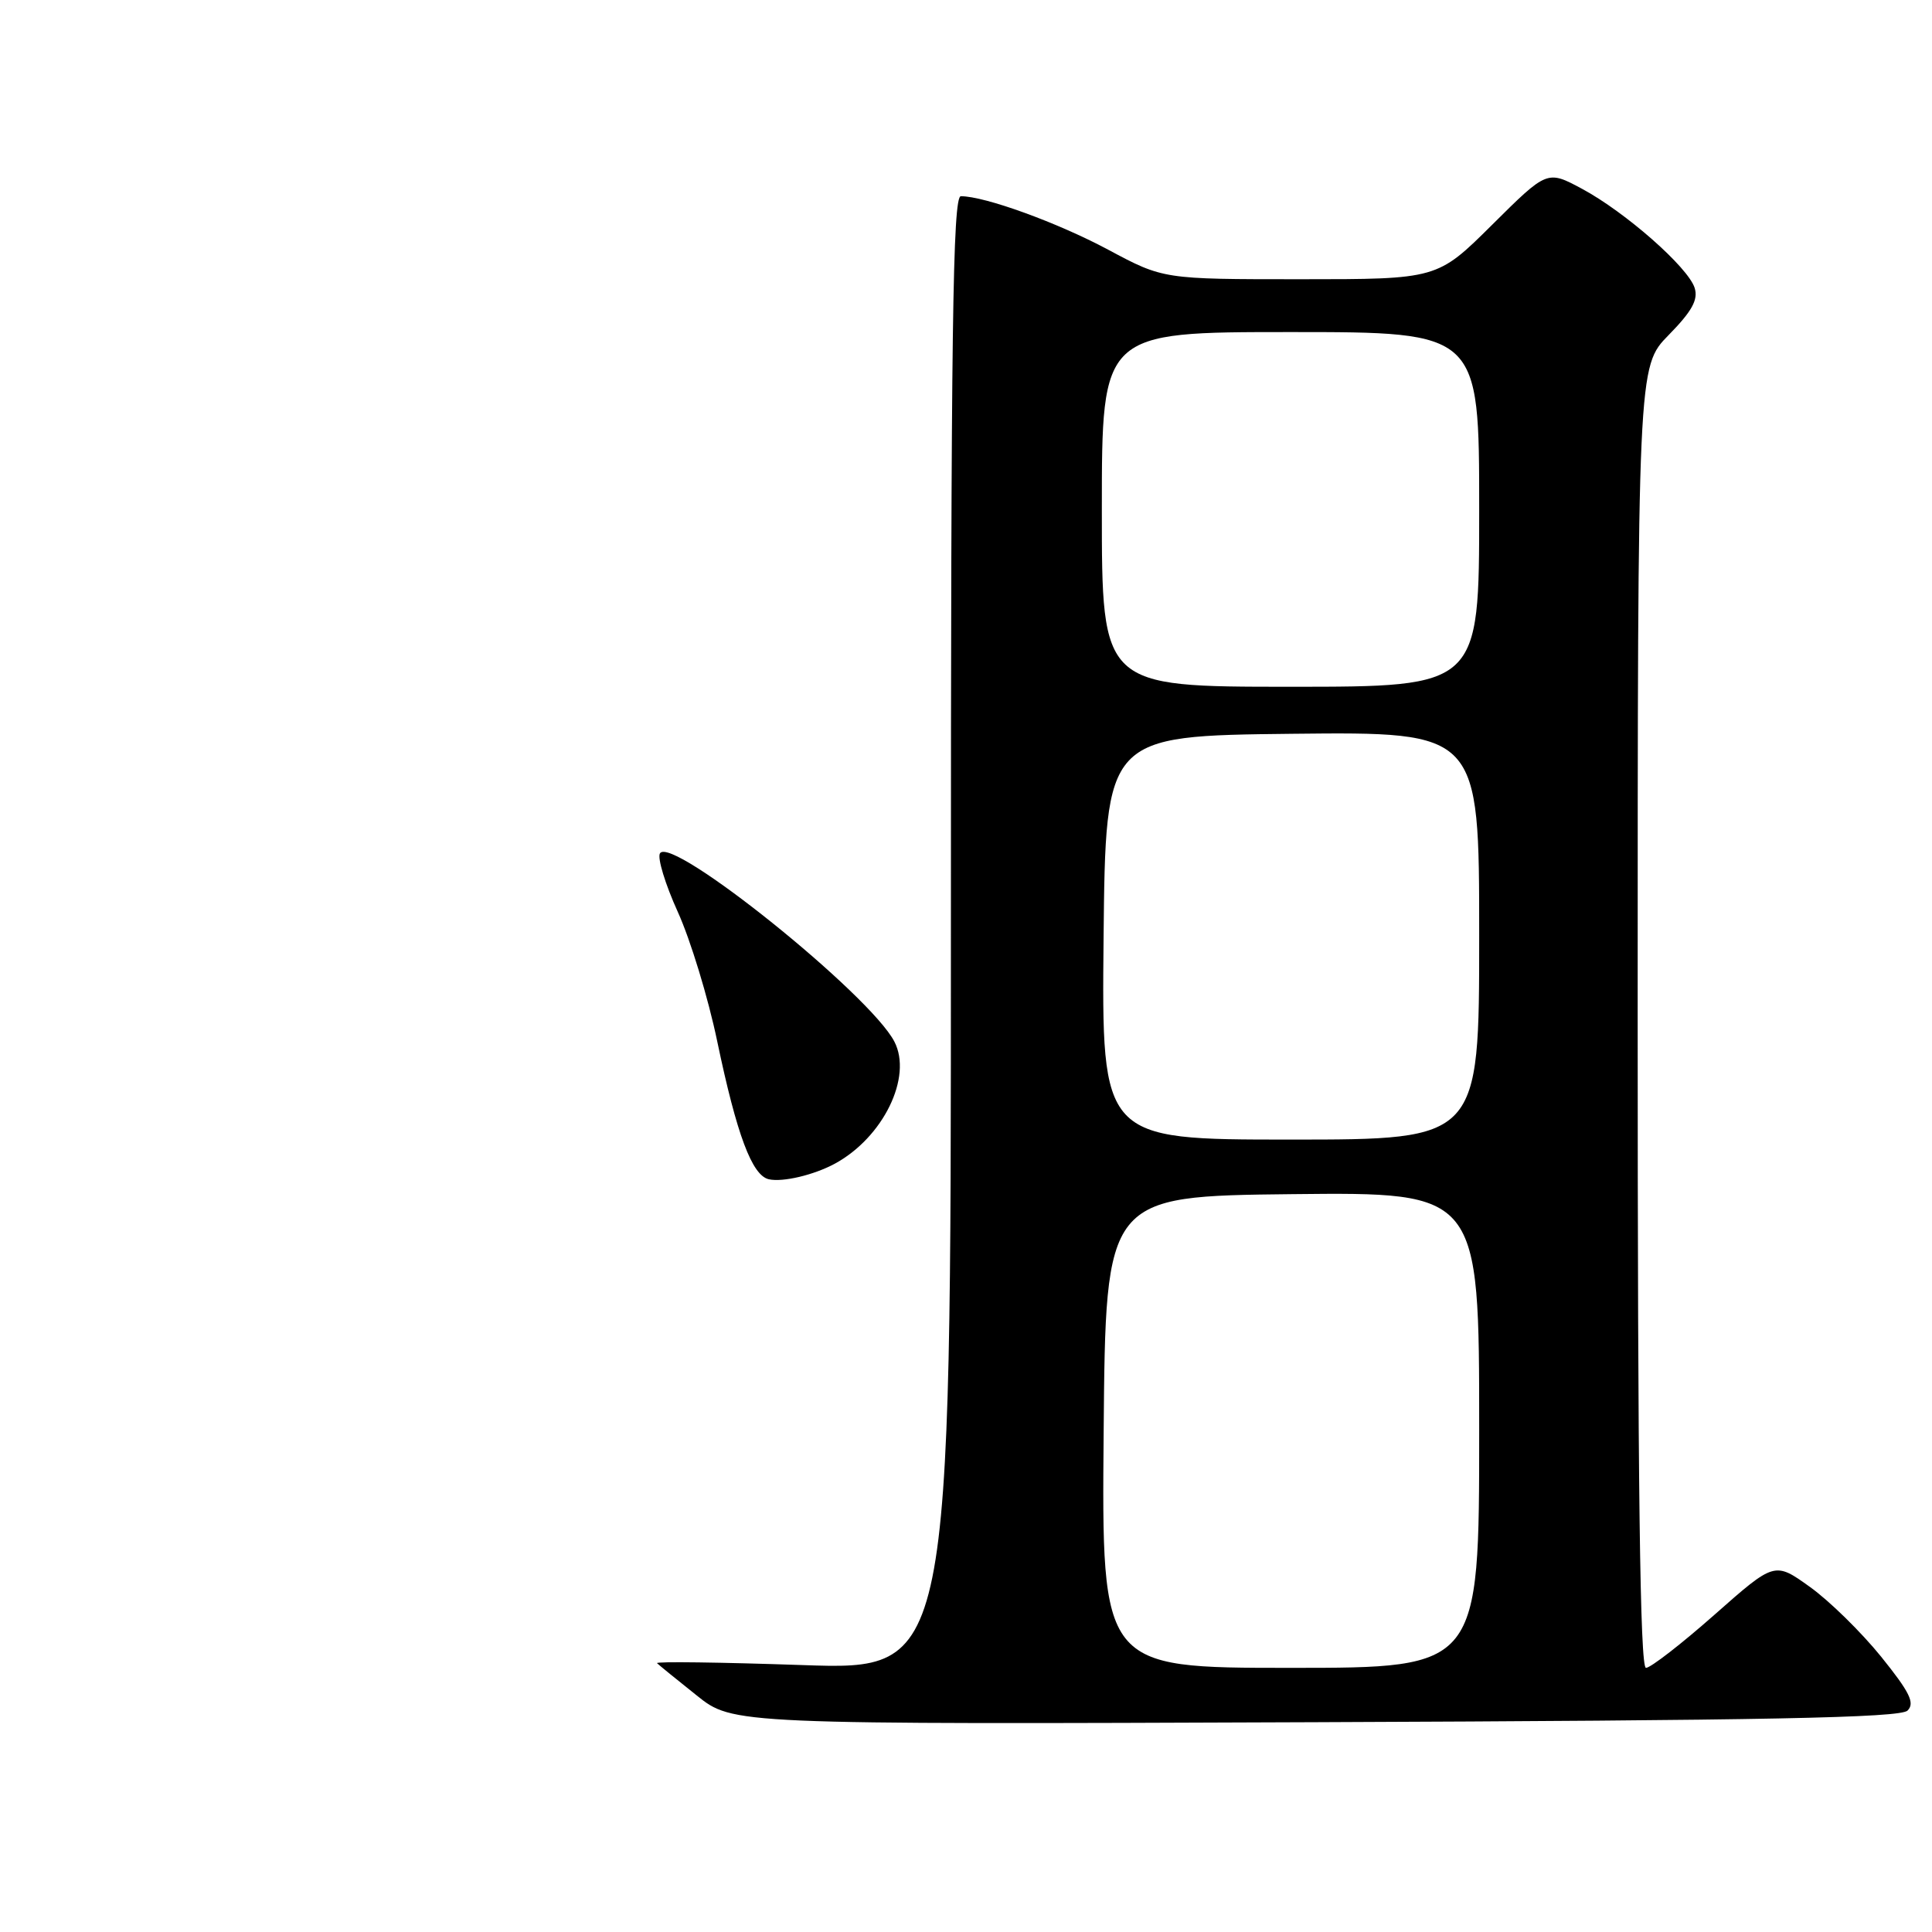 <?xml version="1.0" encoding="UTF-8" standalone="no"?>
<!DOCTYPE svg PUBLIC "-//W3C//DTD SVG 1.1//EN" "http://www.w3.org/Graphics/SVG/1.1/DTD/svg11.dtd" >
<svg xmlns="http://www.w3.org/2000/svg" xmlns:xlink="http://www.w3.org/1999/xlink" version="1.1" viewBox="0 0 256 256">
 <g >
 <path fill="currentColor"
d=" M 252.76 226.66 C 253.76 225.66 253.06 224.24 249.26 219.52 C 246.64 216.28 242.40 212.12 239.83 210.28 C 235.15 206.92 235.15 206.92 227.18 213.96 C 222.80 217.83 218.71 221.00 218.10 221.00 C 217.31 221.00 217.00 196.98 217.00 134.79 C 217.00 48.58 217.00 48.58 221.10 44.40 C 224.21 41.23 225.04 39.71 224.55 38.15 C 223.68 35.41 215.38 28.11 209.63 25.02 C 205.01 22.54 205.01 22.54 197.73 29.77 C 190.45 37.00 190.45 37.00 172.30 37.00 C 154.15 37.00 154.15 37.00 146.83 33.08 C 140.09 29.48 130.50 26.00 127.32 26.00 C 126.24 26.00 126.00 43.49 126.00 123.66 C 126.00 221.31 126.00 221.31 106.31 220.63 C 95.48 220.26 86.82 220.14 87.06 220.38 C 87.30 220.62 89.66 222.54 92.31 224.65 C 97.11 228.50 97.11 228.50 174.31 228.20 C 234.12 227.97 251.78 227.62 252.76 226.66 Z  M 110.61 154.20 C 117.03 150.72 120.94 142.71 118.51 138.02 C 115.27 131.76 88.96 110.63 87.45 113.07 C 87.08 113.67 88.15 117.17 89.81 120.83 C 91.48 124.50 93.84 132.22 95.04 138.00 C 97.63 150.37 99.65 155.77 101.88 156.26 C 103.73 156.67 107.83 155.70 110.61 154.20 Z  M 146.24 189.75 C 146.50 158.50 146.50 158.50 171.25 158.23 C 196.00 157.97 196.00 157.97 196.00 189.48 C 196.00 221.00 196.00 221.00 170.99 221.00 C 145.97 221.00 145.97 221.00 146.24 189.75 Z  M 146.23 124.25 C 146.50 97.50 146.50 97.50 171.25 97.23 C 196.00 96.97 196.00 96.97 196.00 123.98 C 196.00 151.00 196.00 151.00 170.98 151.00 C 145.97 151.00 145.97 151.00 146.23 124.25 Z  M 146.00 67.50 C 146.00 44.00 146.00 44.00 171.00 44.00 C 196.00 44.00 196.00 44.00 196.00 67.50 C 196.00 91.00 196.00 91.00 171.00 91.00 C 146.00 91.00 146.00 91.00 146.00 67.50 Z "/>
</g>
</svg>